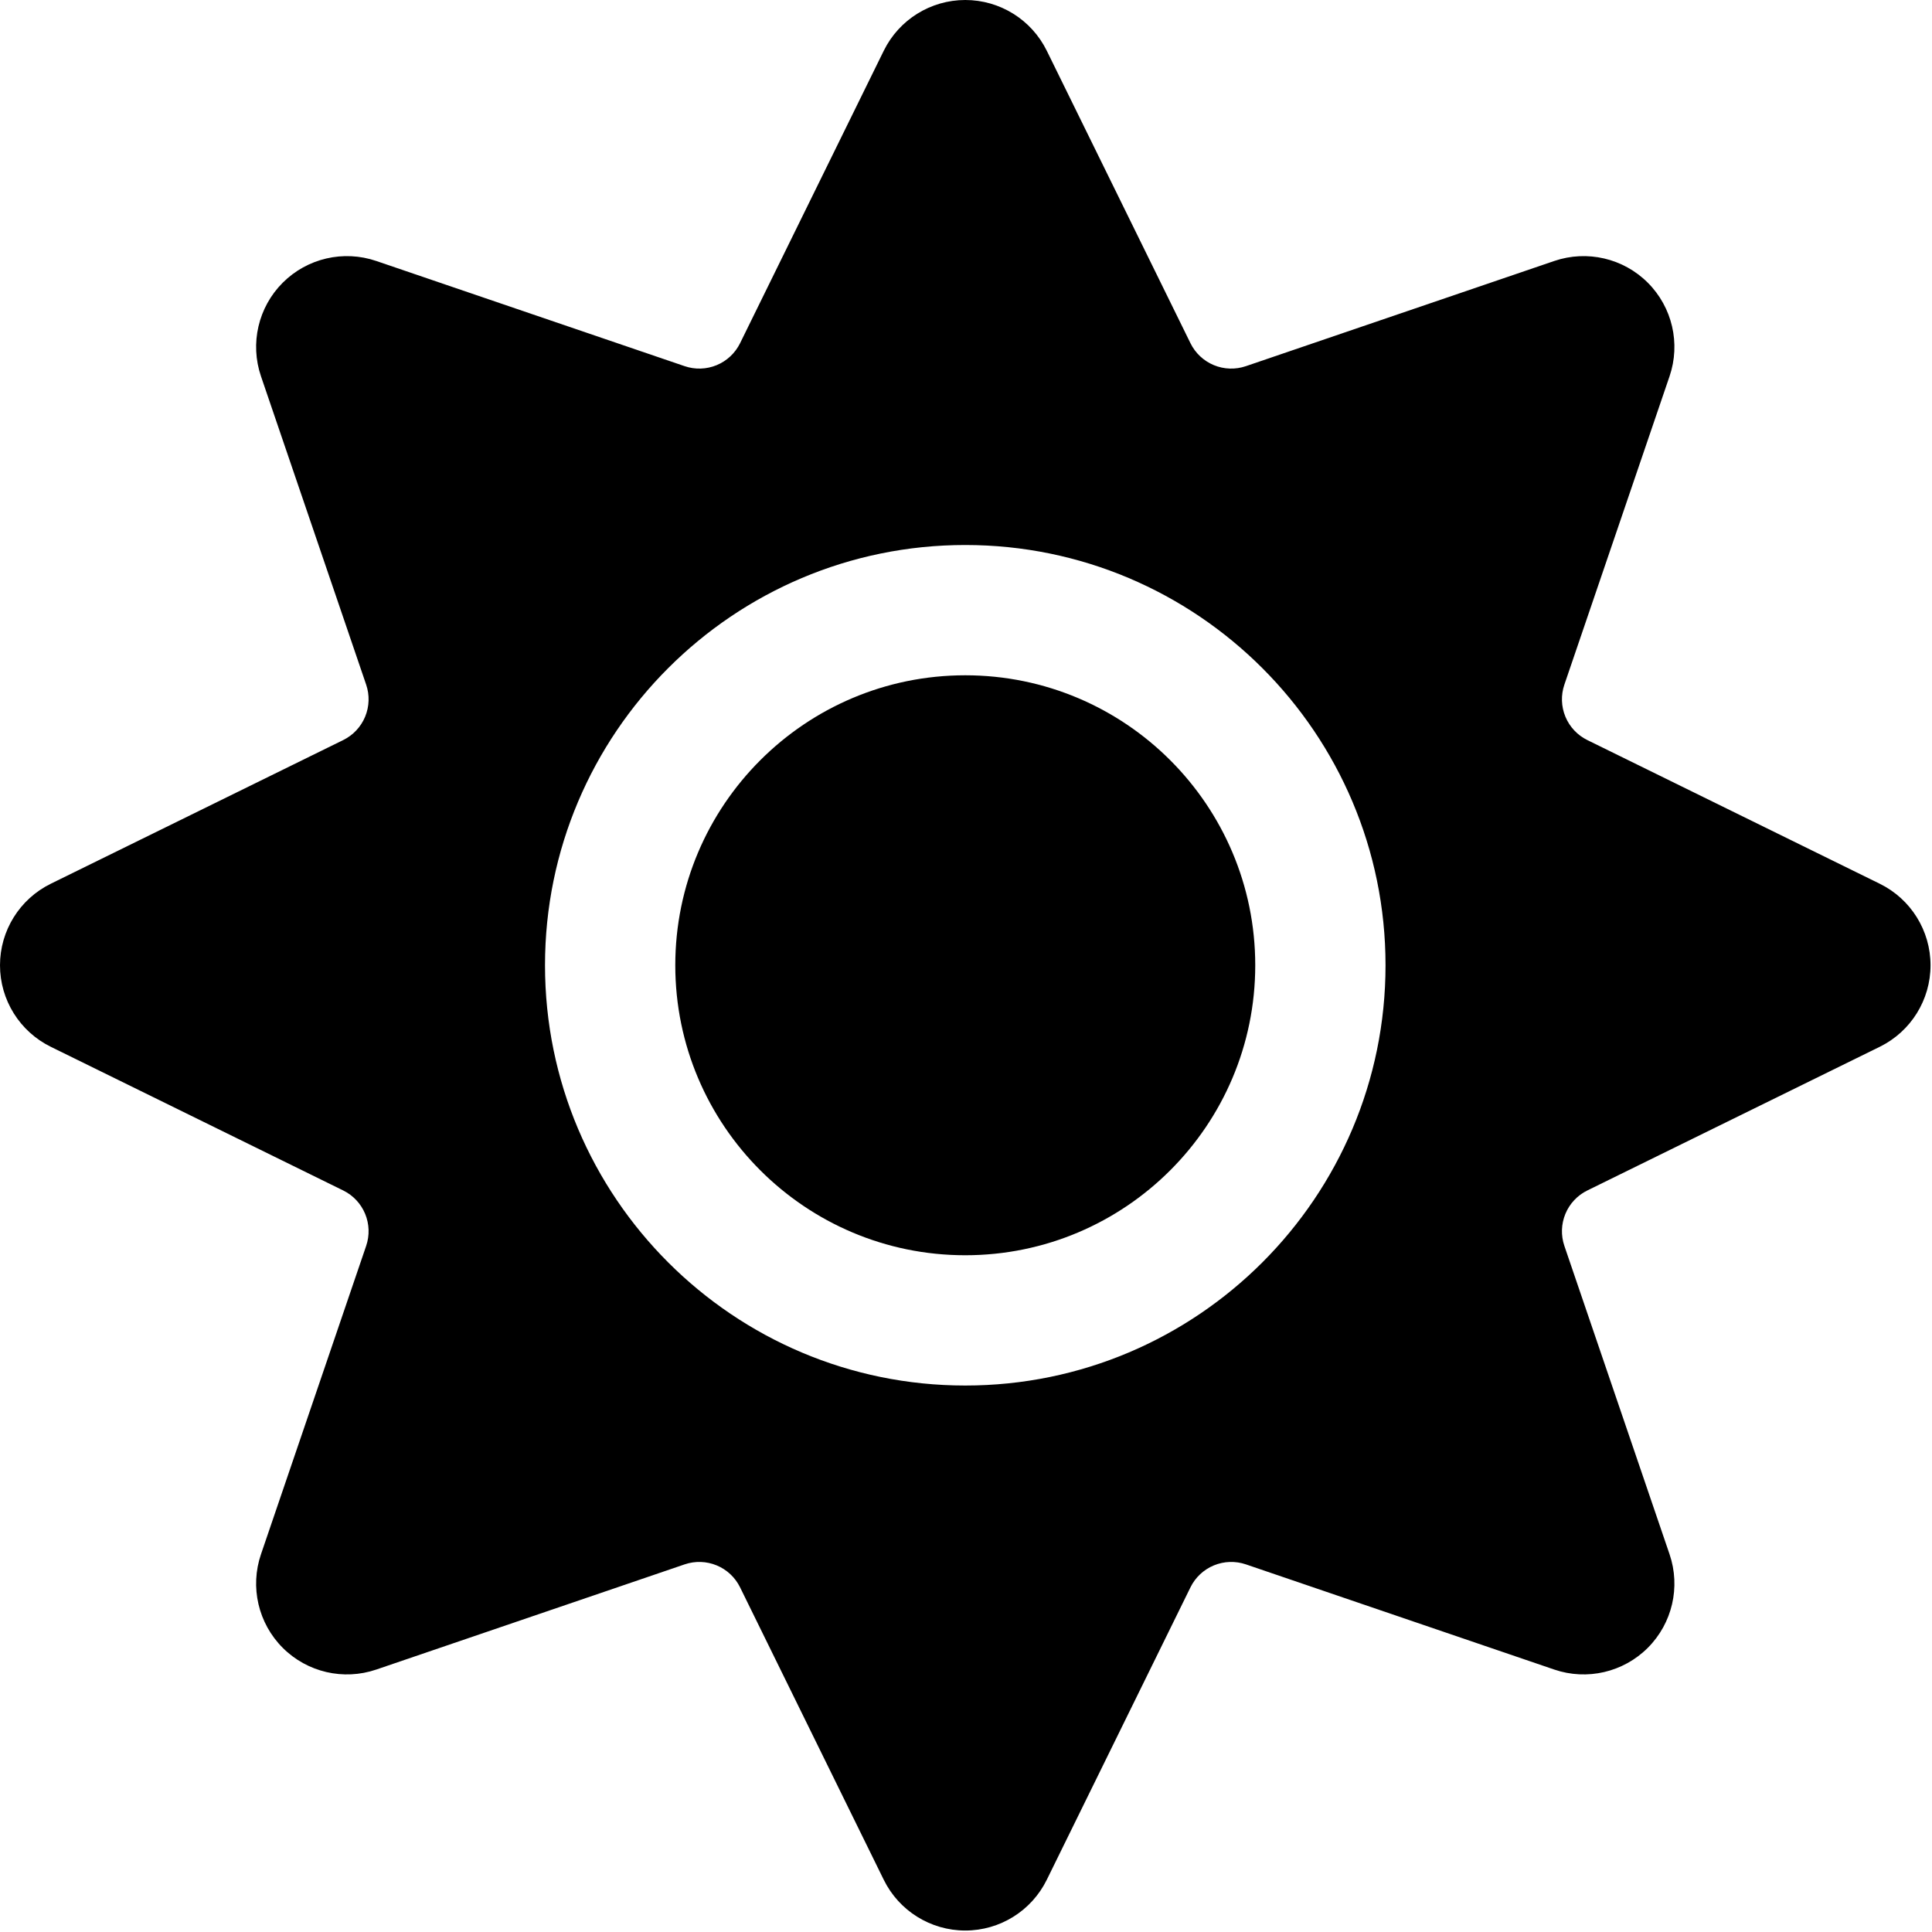<?xml version="1.0" encoding="UTF-8" standalone="no"?>
<!DOCTYPE svg PUBLIC "-//W3C//DTD SVG 1.1//EN" "http://www.w3.org/Graphics/SVG/1.1/DTD/svg11.dtd">
<svg width="100%" height="100%" fill="currentColor" viewBox="0 0 591 591" version="1.1" xmlns="http://www.w3.org/2000/svg" xmlns:xlink="http://www.w3.org/1999/xlink" xml:space="preserve" style="fill-rule:evenodd;clip-rule:evenodd;stroke-linejoin:round;stroke-miterlimit:2;">
    <path d="M270.337,15.533C275.009,6.025 284.681,0 295.276,0C305.87,0 315.542,6.025 320.214,15.533L364.164,104.987C365.654,108.018 368.196,110.403 371.317,111.696C374.437,112.988 377.922,113.1 381.119,112.009L475.449,79.834C485.476,76.414 496.576,78.993 504.067,86.484C511.558,93.976 514.138,105.075 510.718,115.102L478.542,209.433C477.452,212.629 477.563,216.114 478.856,219.234C480.148,222.355 482.533,224.897 485.565,226.387L575.018,270.337C584.527,275.009 590.551,284.681 590.551,295.276C590.551,305.87 584.527,315.542 575.018,320.214L485.565,364.164C482.533,365.654 480.148,368.196 478.856,371.317C477.563,374.437 477.452,377.922 478.542,381.119L510.718,475.449C514.138,485.476 511.558,496.576 504.067,504.067C496.576,511.558 485.476,514.138 475.449,510.718L381.119,478.542C377.922,477.452 374.437,477.563 371.317,478.856C368.196,480.148 365.654,482.533 364.164,485.565L320.214,575.018C315.542,584.527 305.87,590.551 295.276,590.551C284.681,590.551 275.009,584.527 270.337,575.018L226.387,485.565C224.897,482.533 222.355,480.148 219.234,478.856C216.114,477.563 212.629,477.452 209.433,478.542L115.102,510.718C105.075,514.138 93.976,511.558 86.484,504.067C78.993,496.576 76.414,485.476 79.834,475.449L112.009,381.119C113.1,377.922 112.988,374.437 111.696,371.317C110.403,368.196 108.018,365.654 104.987,364.164L15.533,320.214C6.025,315.542 0,305.87 0,295.276C0,284.681 6.025,275.009 15.533,270.337L104.987,226.387C108.018,224.897 110.403,222.355 111.696,219.234C112.988,216.114 113.1,212.629 112.009,209.433L79.834,115.102C76.414,105.075 78.993,93.976 86.484,86.484C93.976,78.993 105.075,76.414 115.102,79.834L209.433,112.009C212.629,113.1 216.114,112.988 219.234,111.696C222.355,110.403 224.897,108.018 226.387,104.987L270.337,15.533ZM295.276,166.717C366.229,166.717 423.834,224.322 423.834,295.276C423.834,366.229 366.229,423.834 295.276,423.834C224.322,423.834 166.717,366.229 166.717,295.276C166.717,224.322 224.322,166.717 295.276,166.717ZM295.276,206.57C344.233,206.57 383.981,246.318 383.981,295.276C383.981,344.233 344.233,383.981 295.276,383.981C246.318,383.981 206.57,344.233 206.57,295.276C206.57,246.318 246.318,206.57 295.276,206.57Z"/>
</svg>
